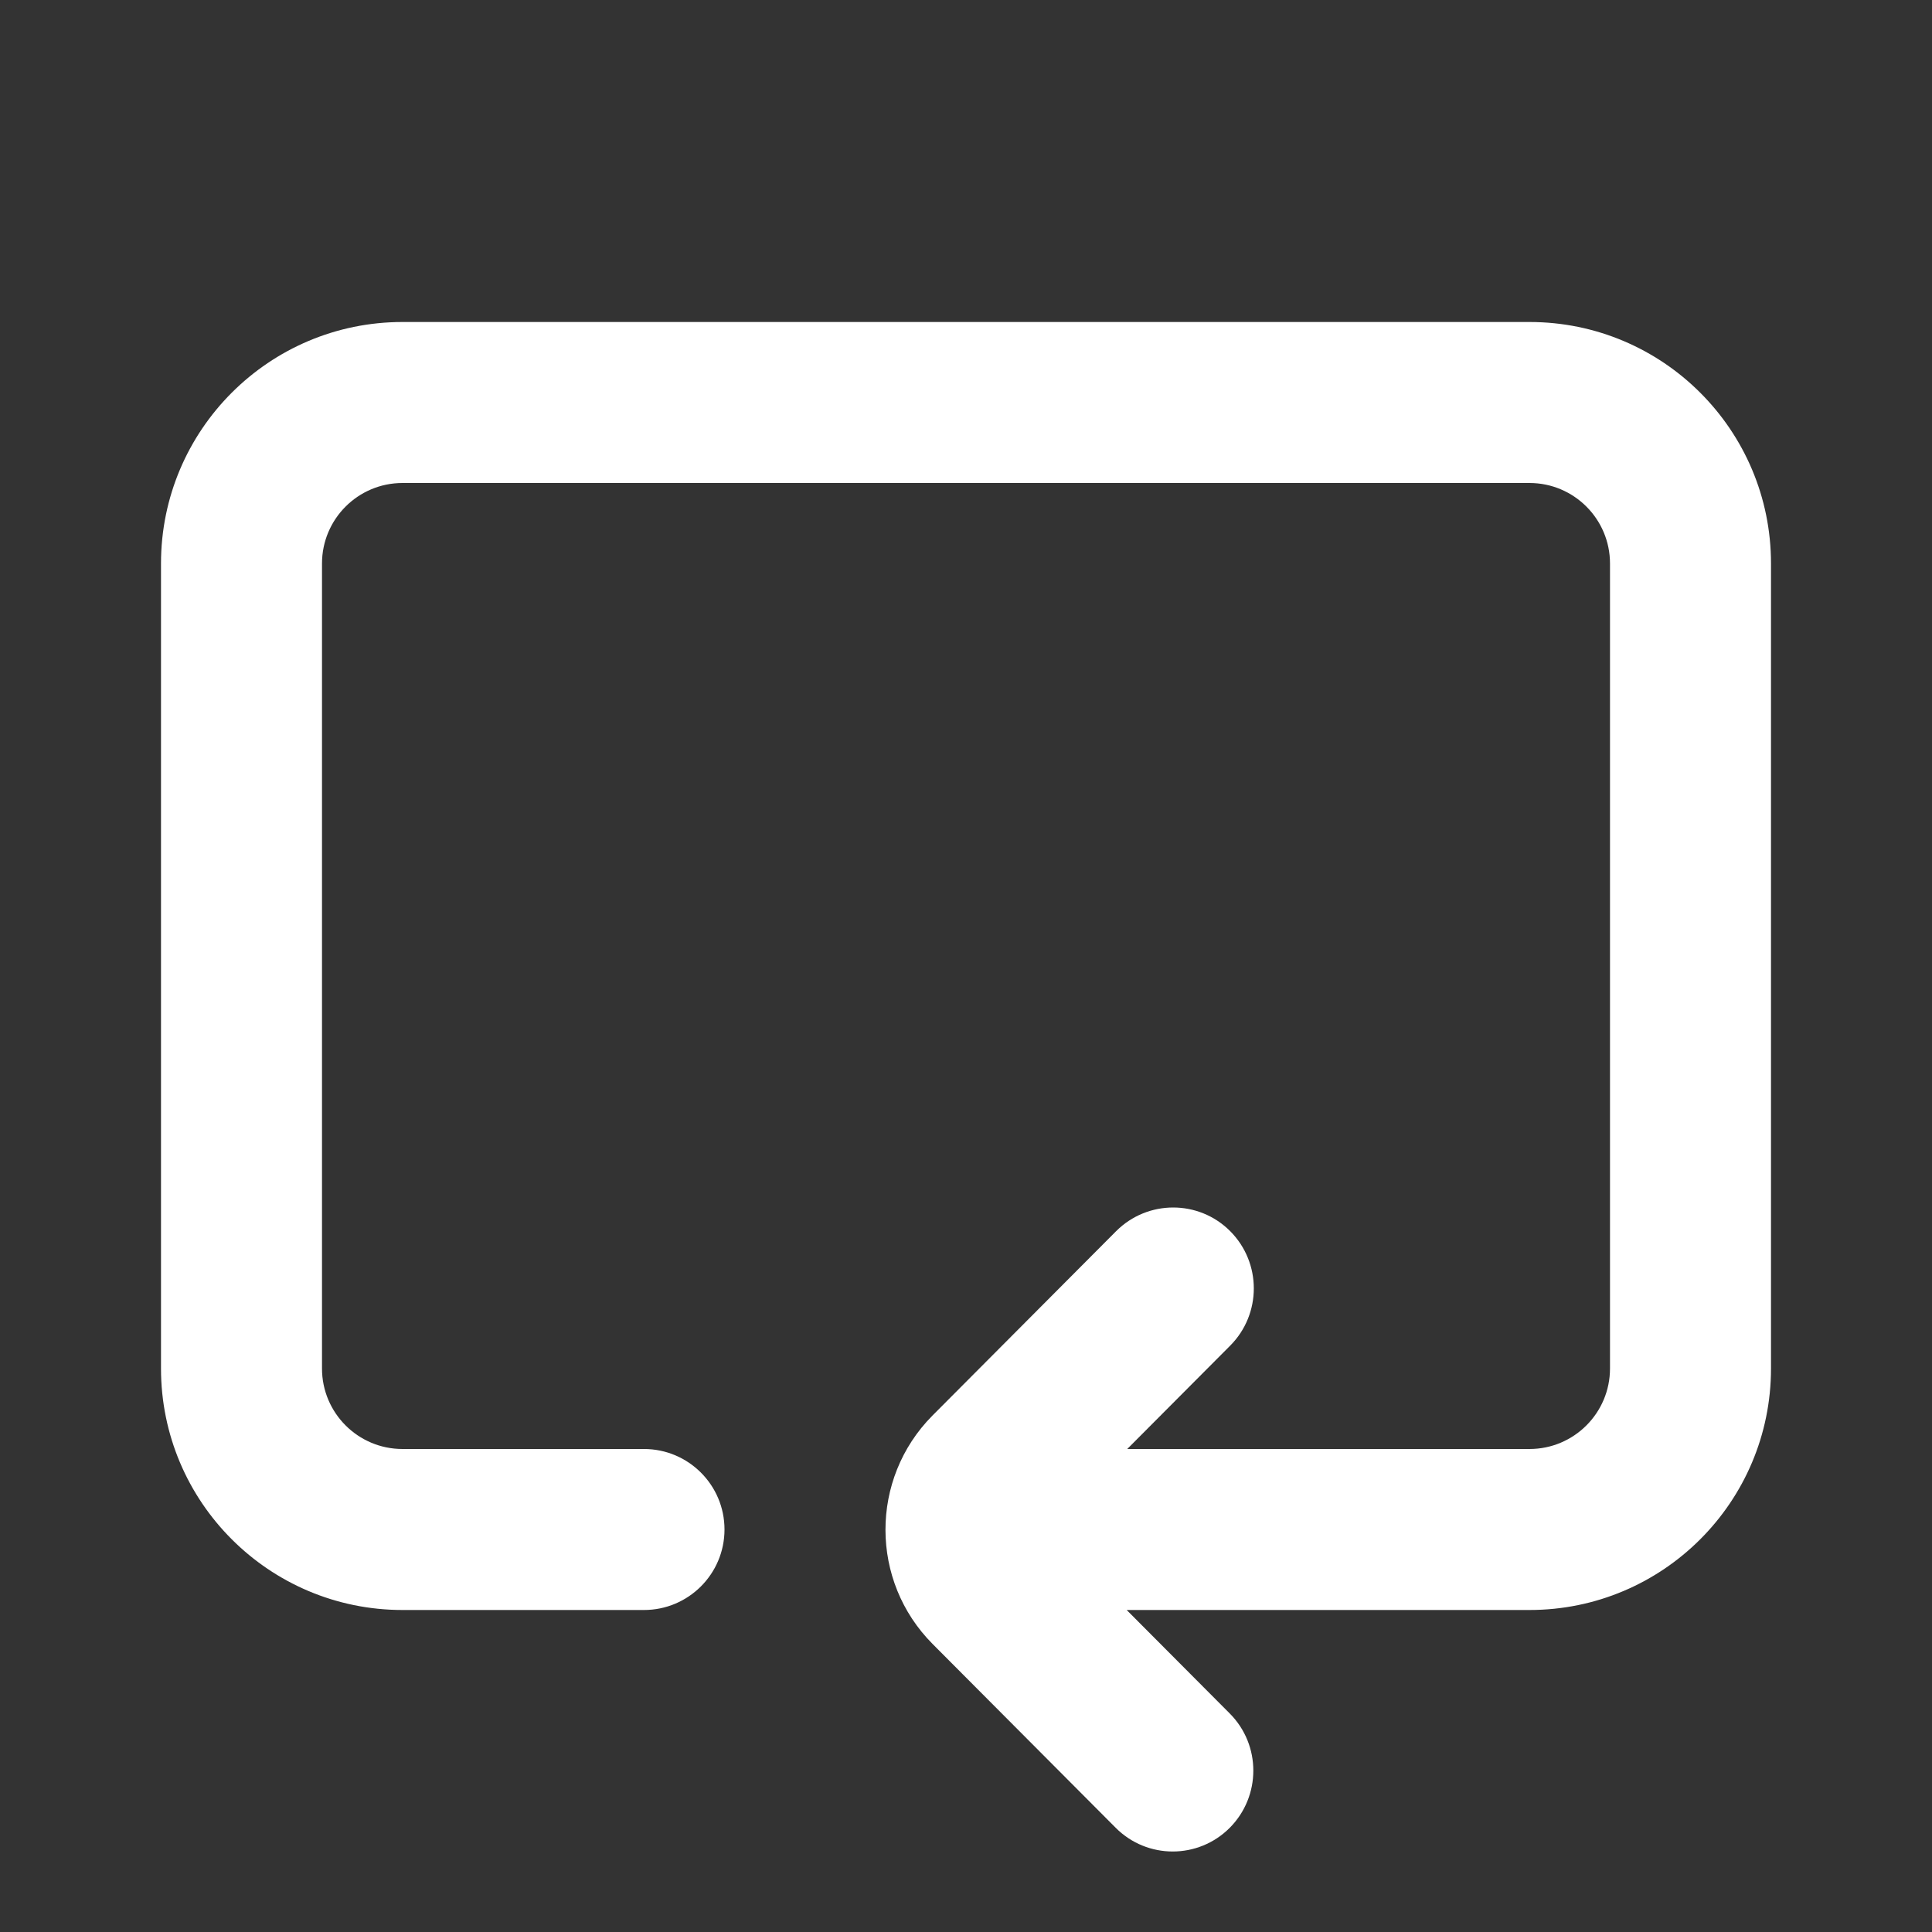 <!DOCTYPE svg PUBLIC "-//W3C//DTD SVG 1.1//EN" "http://www.w3.org/Graphics/SVG/1.1/DTD/svg11.dtd">
<!-- Uploaded to: SVG Repo, www.svgrepo.com, Transformed by: SVG Repo Mixer Tools -->
<svg width="800px" height="800px" viewBox="0 0 24 24" fill="none" xmlns="http://www.w3.org/2000/svg">
<rect x="0" y="0" width="24" height="24" fill="#333333" stroke="none"/>
<g id="SVGRepo_bgCarrier" stroke-width="0"/>
<g id="SVGRepo_tracerCarrier" stroke-linecap="round" stroke-linejoin="round"/>
<g id="SVGRepo_iconCarrier"> <path d="M5 4C3.343 4 2 5.343 2 7L2 17C2 18.657 3.343 20 5 20H8C8.552 20 9 19.552 9 19C9 18.448 8.552 18 8 18H5C4.448 18 4 17.552 4 17V7C4 6.448 4.448 6 5 6L19 6C19.552 6 20 6.448 20 7L20 17C20 17.552 19.552 18 19 18H14.003L15.282 16.716C15.673 16.323 15.673 15.687 15.282 15.294C14.891 14.902 14.257 14.902 13.865 15.294L11.594 17.574L11.581 17.587C10.804 18.372 10.806 19.641 11.586 20.423L13.86 22.706C14.251 23.098 14.885 23.098 15.276 22.706C15.667 22.313 15.667 21.677 15.276 21.285L13.996 20H19C20.657 20 22 18.657 22 17L22 7C22 5.343 20.657 4 19 4L5 4Z" fill="#ffffff"/> </g>
</svg>